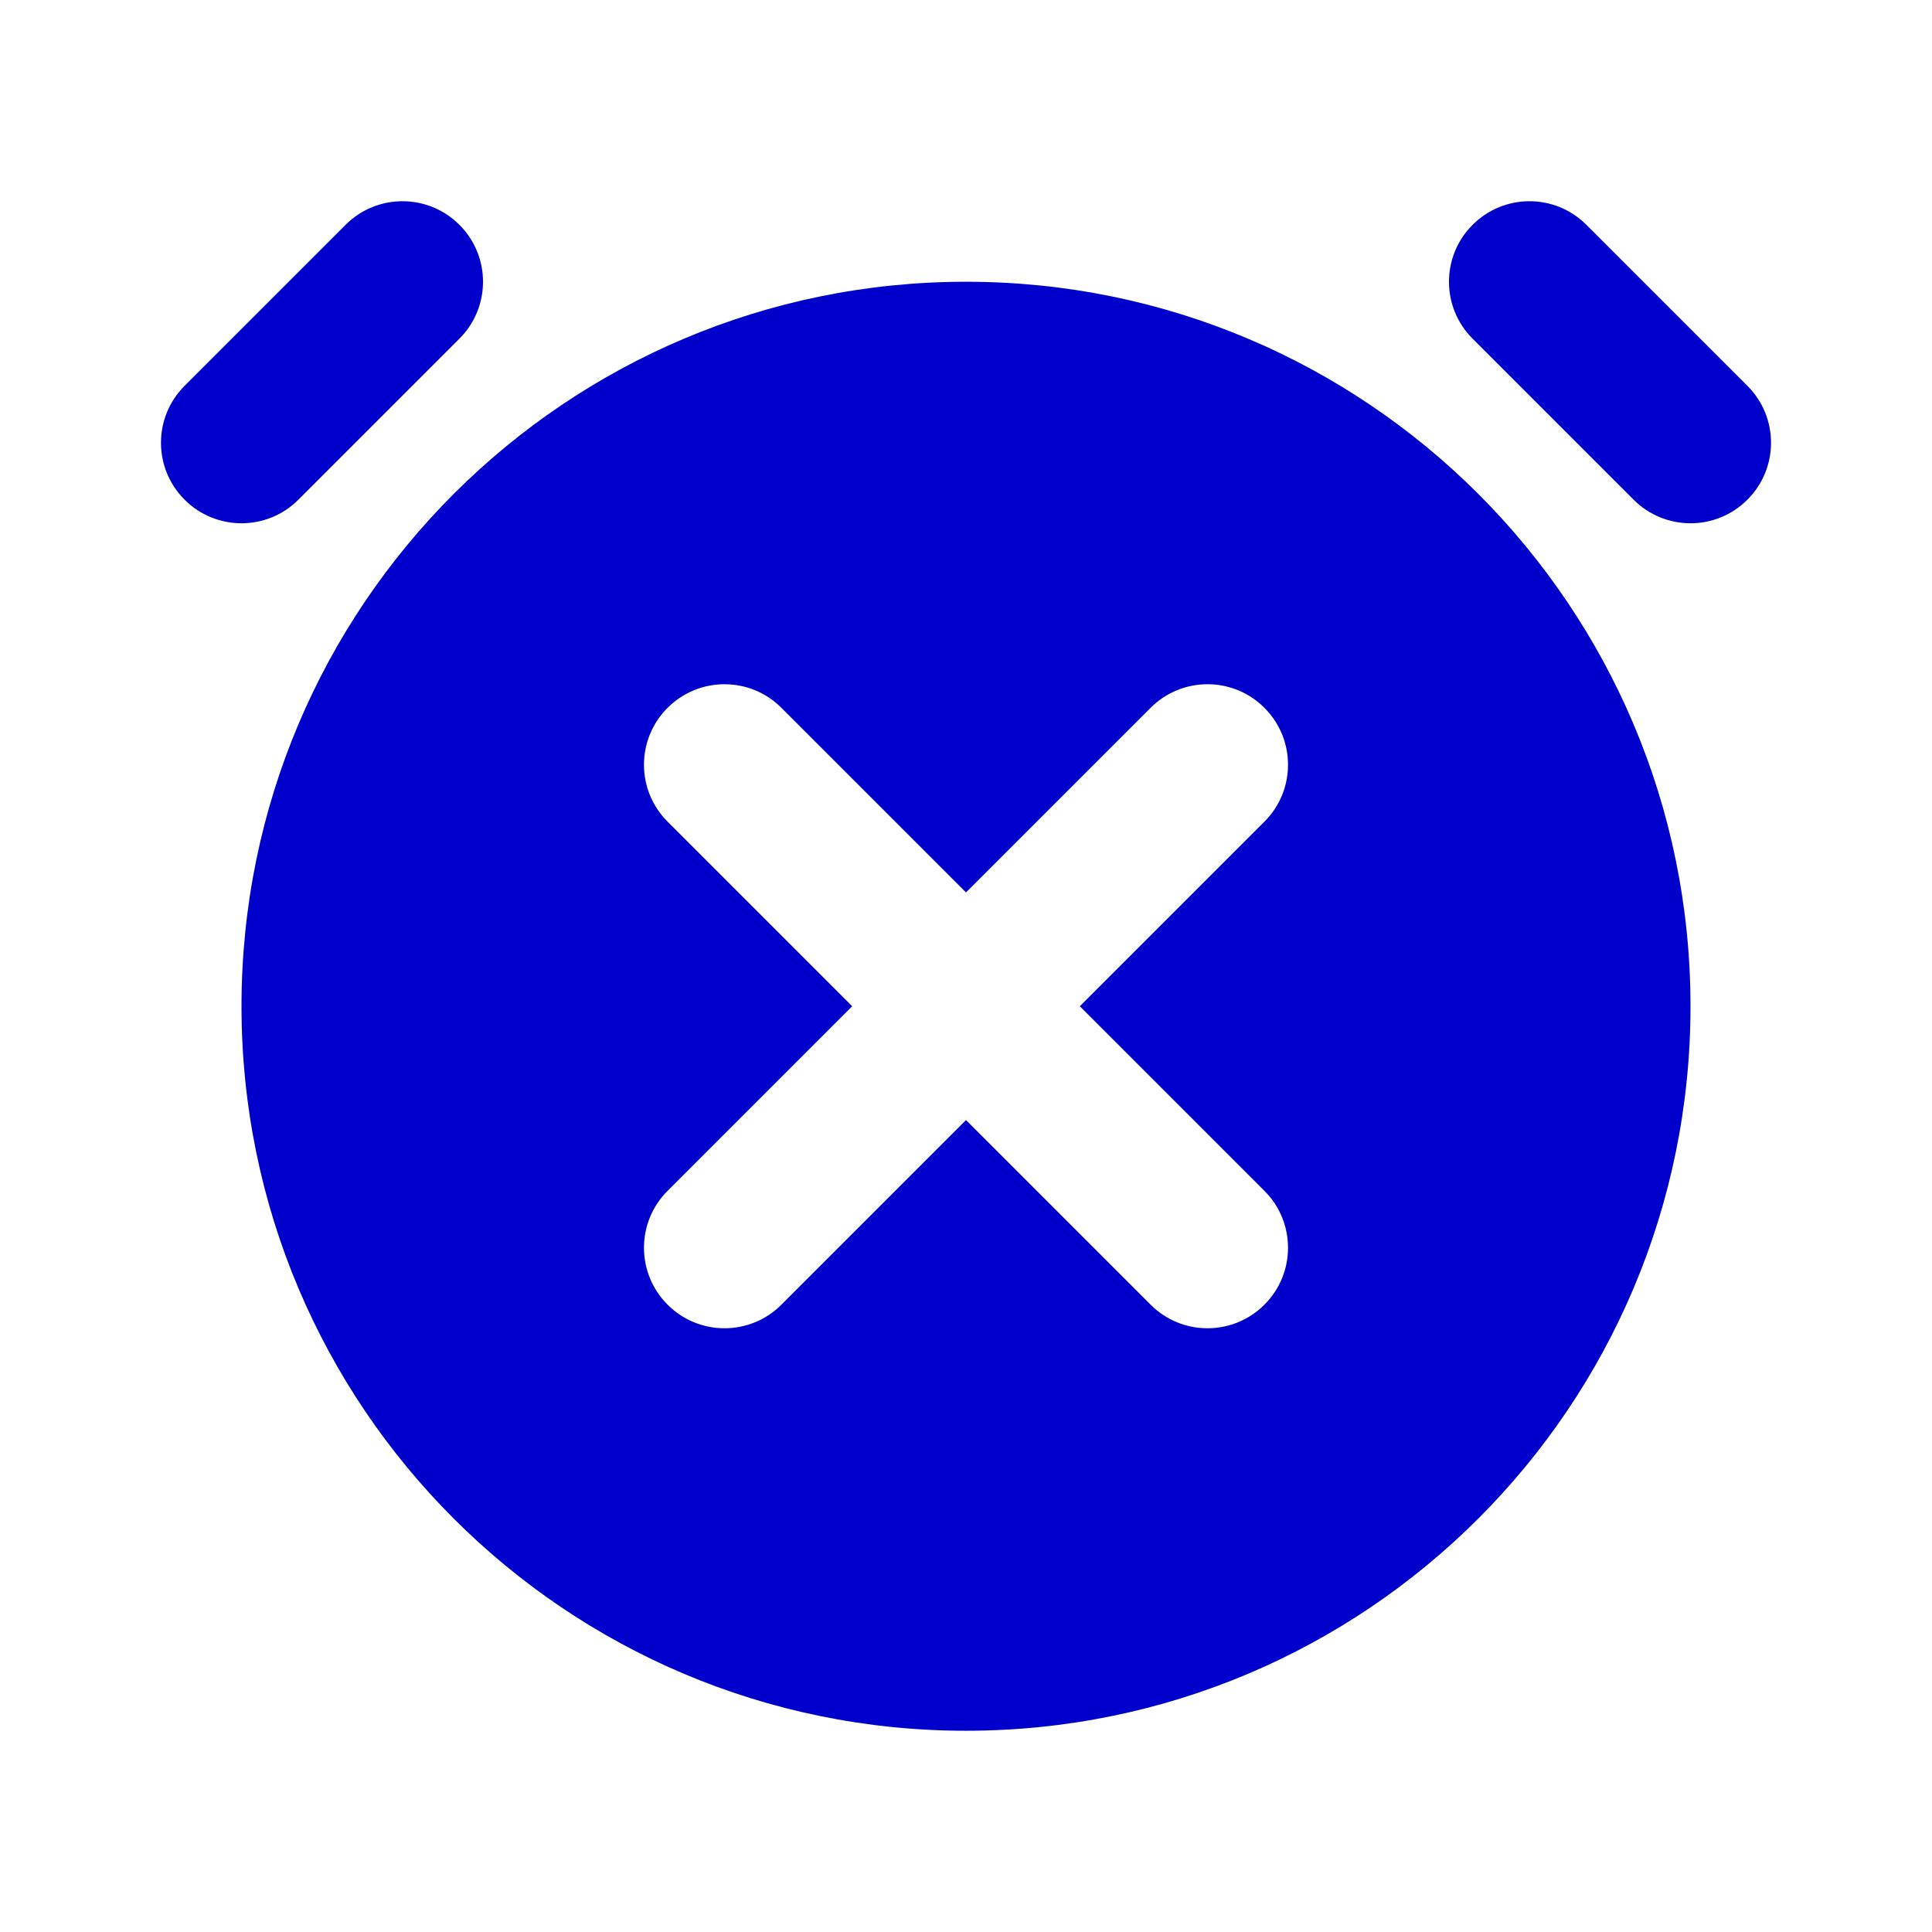 <svg width="24" height="24" viewBox="0 0 24 24" fill="none" xmlns="http://www.w3.org/2000/svg">
<path d="M5.707 2.793C5.317 2.402 4.683 2.402 4.293 2.793L2.293 4.793C1.902 5.183 1.902 5.817 2.293 6.207C2.683 6.598 3.317 6.598 3.707 6.207L5.707 4.207C6.098 3.817 6.098 3.183 5.707 2.793Z" fill="#0000CC"/>
<path d="M19.707 2.793C19.317 2.402 18.683 2.402 18.293 2.793C17.902 3.183 17.902 3.817 18.293 4.207L20.293 6.207C20.683 6.598 21.317 6.598 21.707 6.207C22.098 5.817 22.098 5.183 21.707 4.793L19.707 2.793Z" fill="#0000CC"/>
<path fill-rule="evenodd" clip-rule="evenodd" d="M12 3.5C7.029 3.5 3 7.529 3 12.5C3 17.471 7.029 21.5 12 21.5C16.971 21.5 21 17.471 21 12.5C21 7.529 16.971 3.5 12 3.5ZM9.707 8.793C9.317 8.402 8.683 8.402 8.293 8.793C7.902 9.183 7.902 9.817 8.293 10.207L10.586 12.5L8.293 14.793C7.902 15.183 7.902 15.817 8.293 16.207C8.683 16.598 9.317 16.598 9.707 16.207L12 13.914L14.293 16.207C14.683 16.598 15.317 16.598 15.707 16.207C16.098 15.817 16.098 15.183 15.707 14.793L13.414 12.5L15.707 10.207C16.098 9.817 16.098 9.183 15.707 8.793C15.317 8.402 14.683 8.402 14.293 8.793L12 11.086L9.707 8.793Z" fill="#0000CC"/>
</svg>
